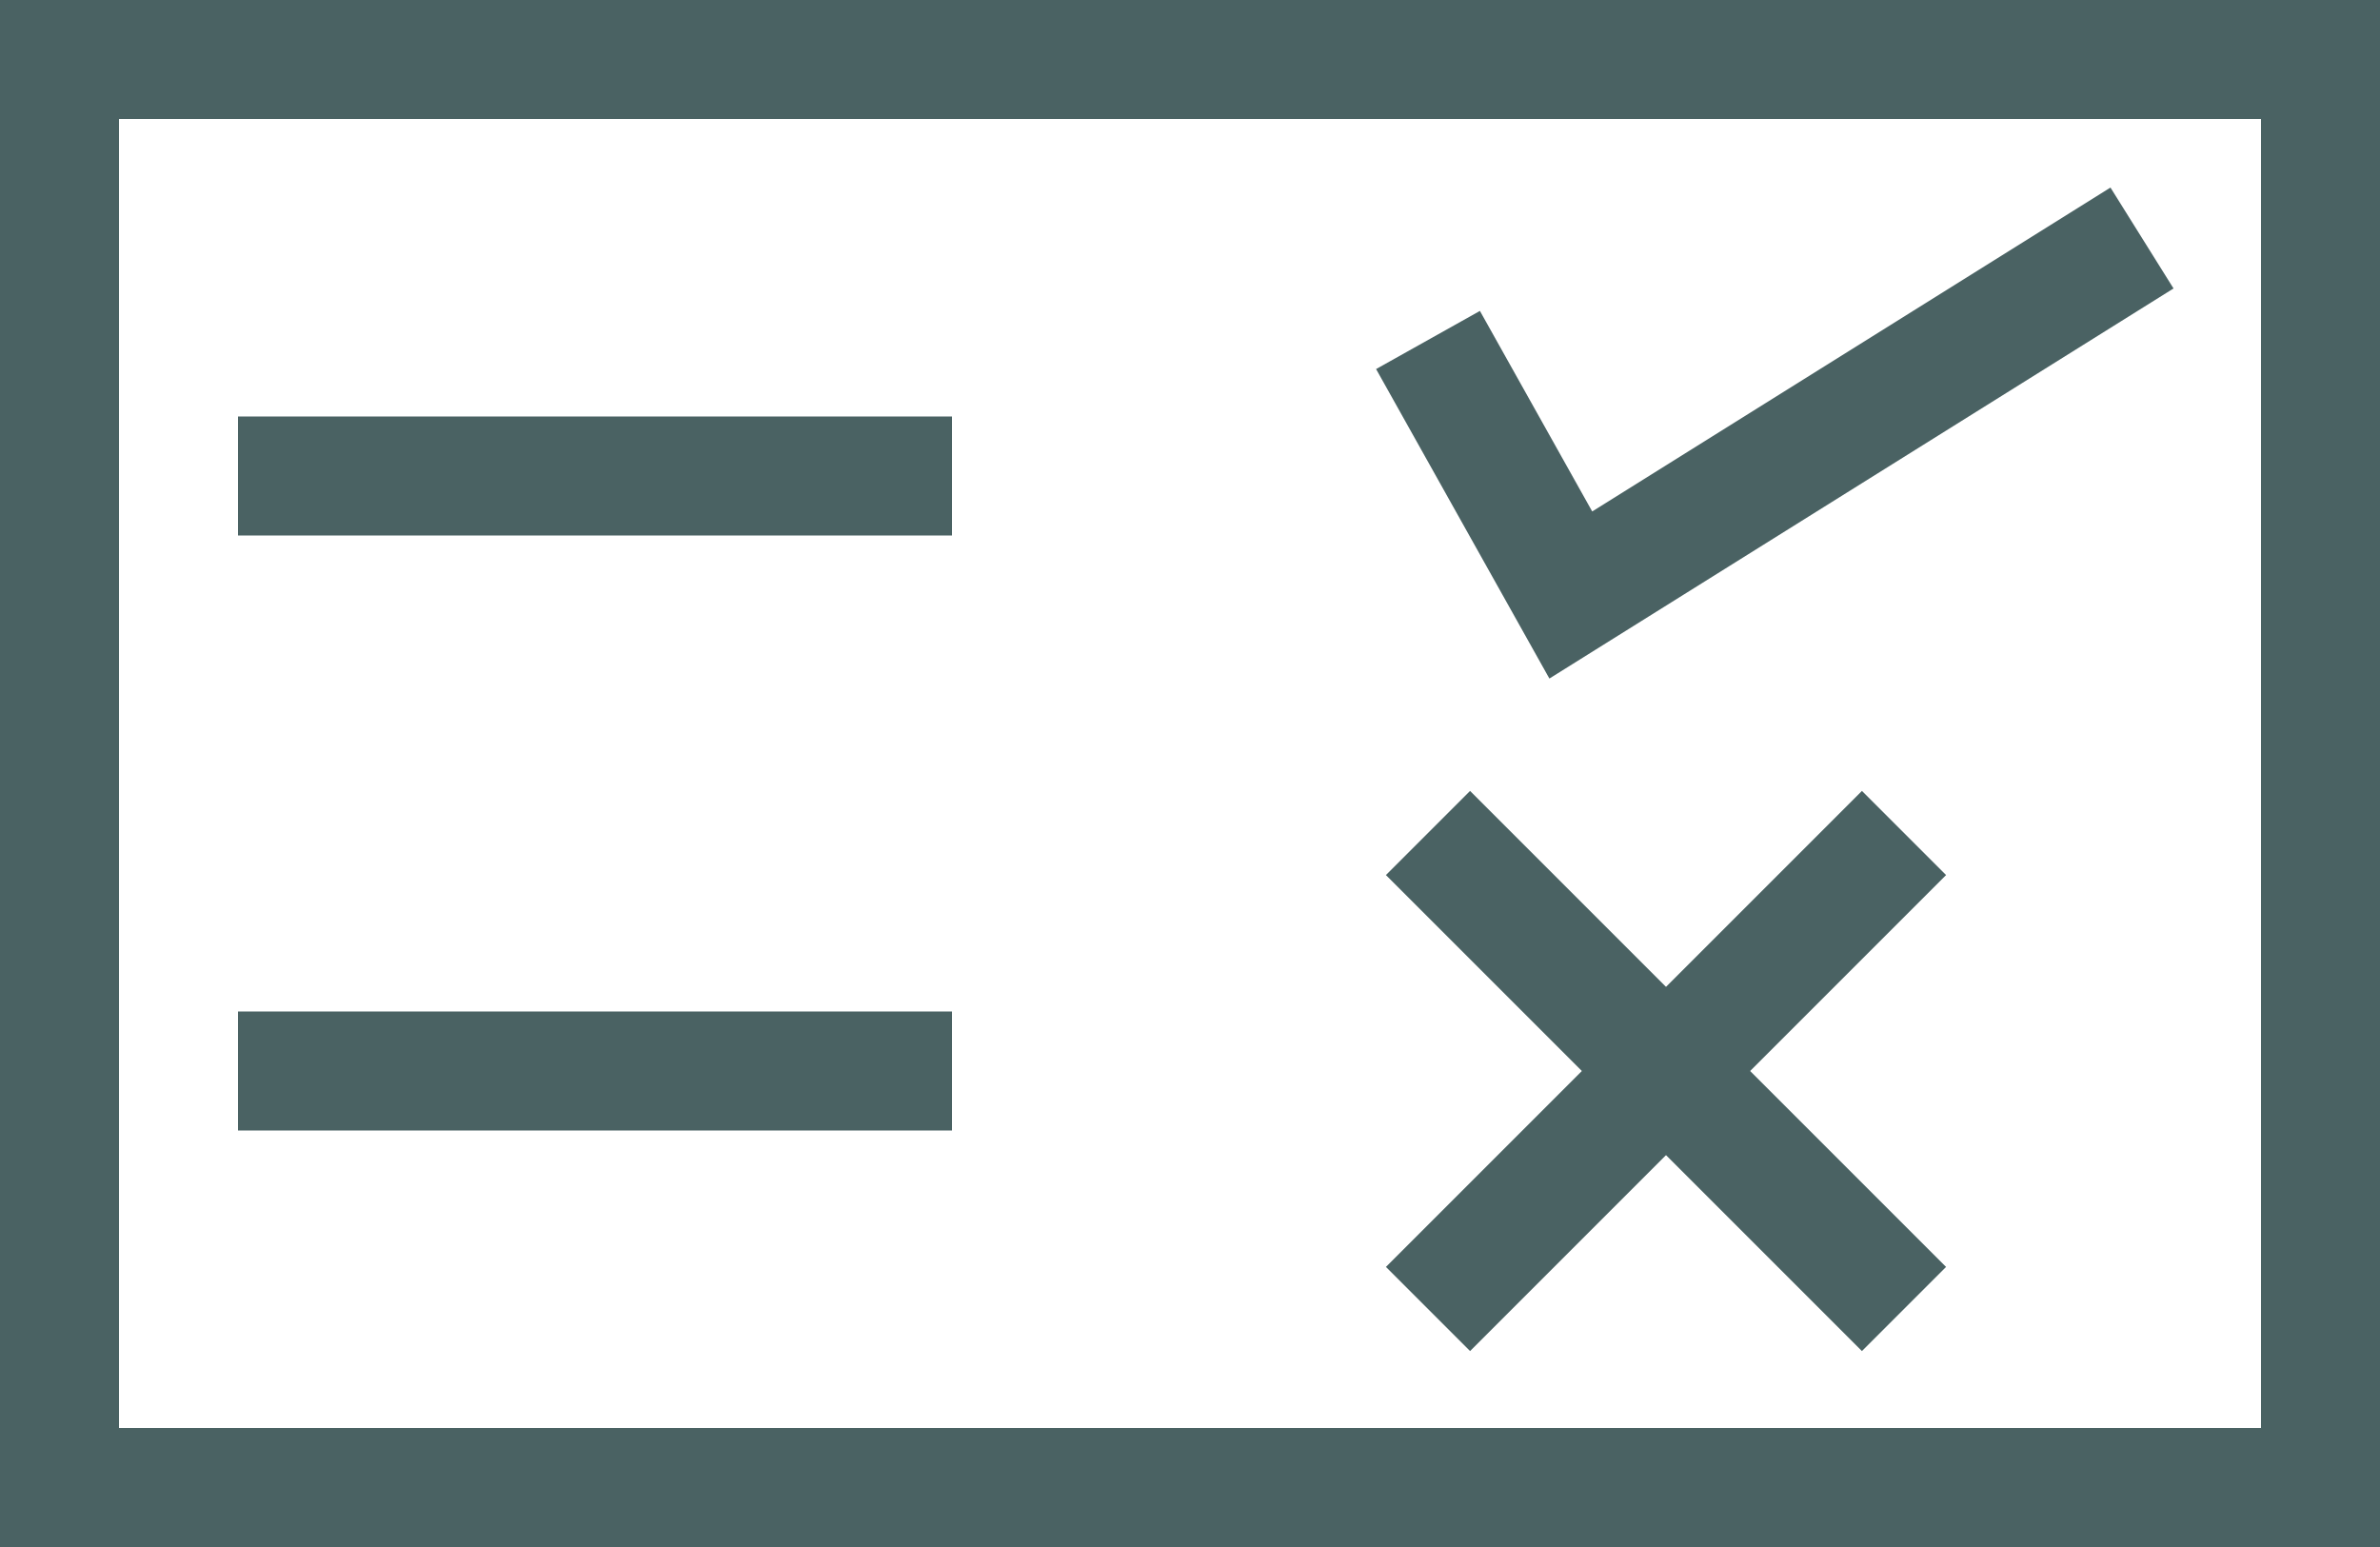 <svg width="20" height="13" viewBox="0 0 20 13" fill="none" xmlns="http://www.w3.org/2000/svg">
<rect x="0.5" y="0.5" width="19" height="12" stroke="#4A6263"/>
<path d="M12 2.857L13.2 5L18 2" stroke="#4A6263"/>
<path d="M2 4H8" stroke="#4A6263"/>
<path d="M2 9H8" stroke="#4A6263"/>
<path d="M12 7L16 11" stroke="#4A6263"/>
<path d="M16 7L12 11" stroke="#4A6263"/>
</svg>
